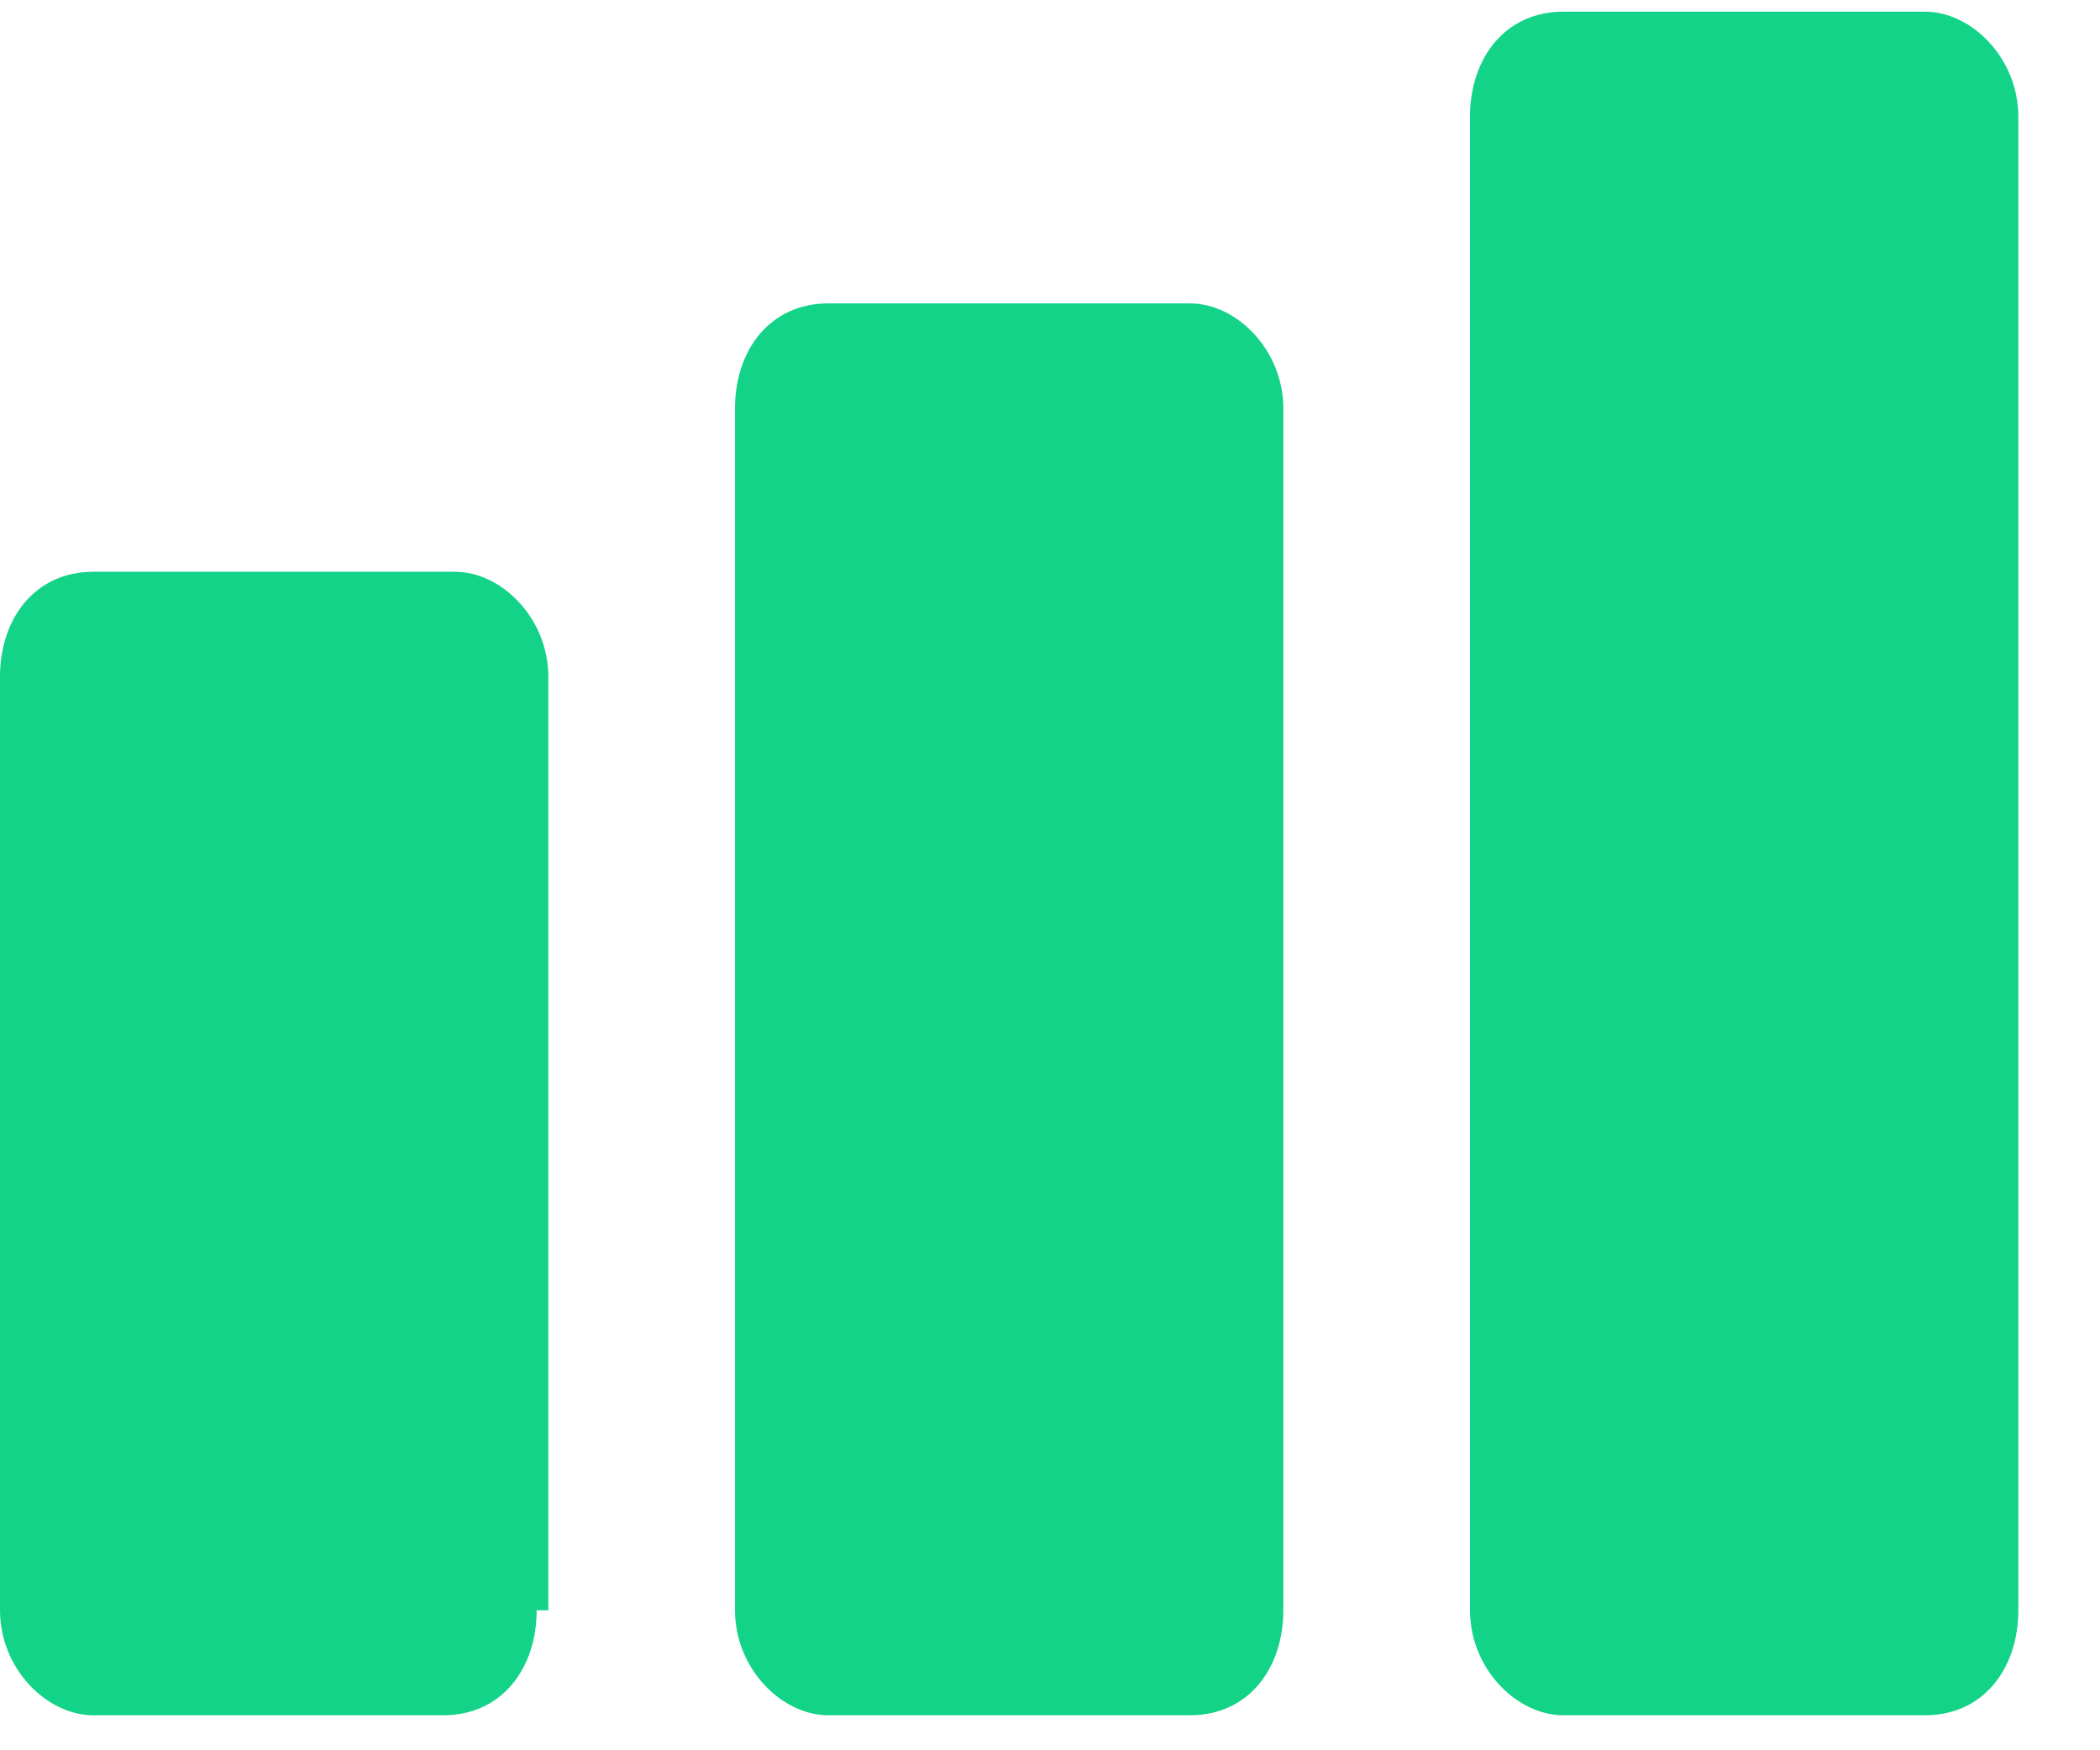 <?xml version="1.0" encoding="utf-8"?>
<!-- Generator: Adobe Illustrator 24.2.1, SVG Export Plug-In . SVG Version: 6.00 Build 0)  -->
<svg version="1.1" id="Ebene_1" xmlns="http://www.w3.org/2000/svg" xmlns:xlink="http://www.w3.org/1999/xlink" x="0px" y="0px"
	 viewBox="0 0 18 15" style="enable-background:new 0 0 18 15;" xml:space="preserve">
<style type="text/css">
	.st0{fill-rule:evenodd;clip-rule:evenodd;fill:#13D389;}
</style>
<desc>Created with Sketch.</desc>
<g id="monitoring_active">
	<g id="monitoring">
		<path id="Fill-1" class="st0" d="M4.6,13.8c0,0.5-0.3,0.9-0.8,0.9H0.8c-0.4,0-0.8-0.4-0.8-0.9v-8c0-0.5,0.3-0.9,0.8-0.9h3.1
			c0.4,0,0.8,0.4,0.8,0.9V13.8z"/>
		<path id="Fill-4" class="st0" d="M11,13.8c0,0.5-0.3,0.9-0.8,0.9H7.1c-0.4,0-0.8-0.4-0.8-0.9V3.5c0-0.5,0.3-0.9,0.8-0.9h3.1
			C10.6,2.6,11,3,11,3.5V13.8z"/>
		<path id="Fill-7" class="st0" d="M17.3,13.8c0,0.5-0.3,0.9-0.8,0.9h-3.1c-0.4,0-0.8-0.4-0.8-0.9V1c0-0.5,0.3-0.9,0.8-0.9h3.1
			c0.4,0,0.8,0.4,0.8,0.9V13.8z"/>
	</g>
</g>
</svg>
